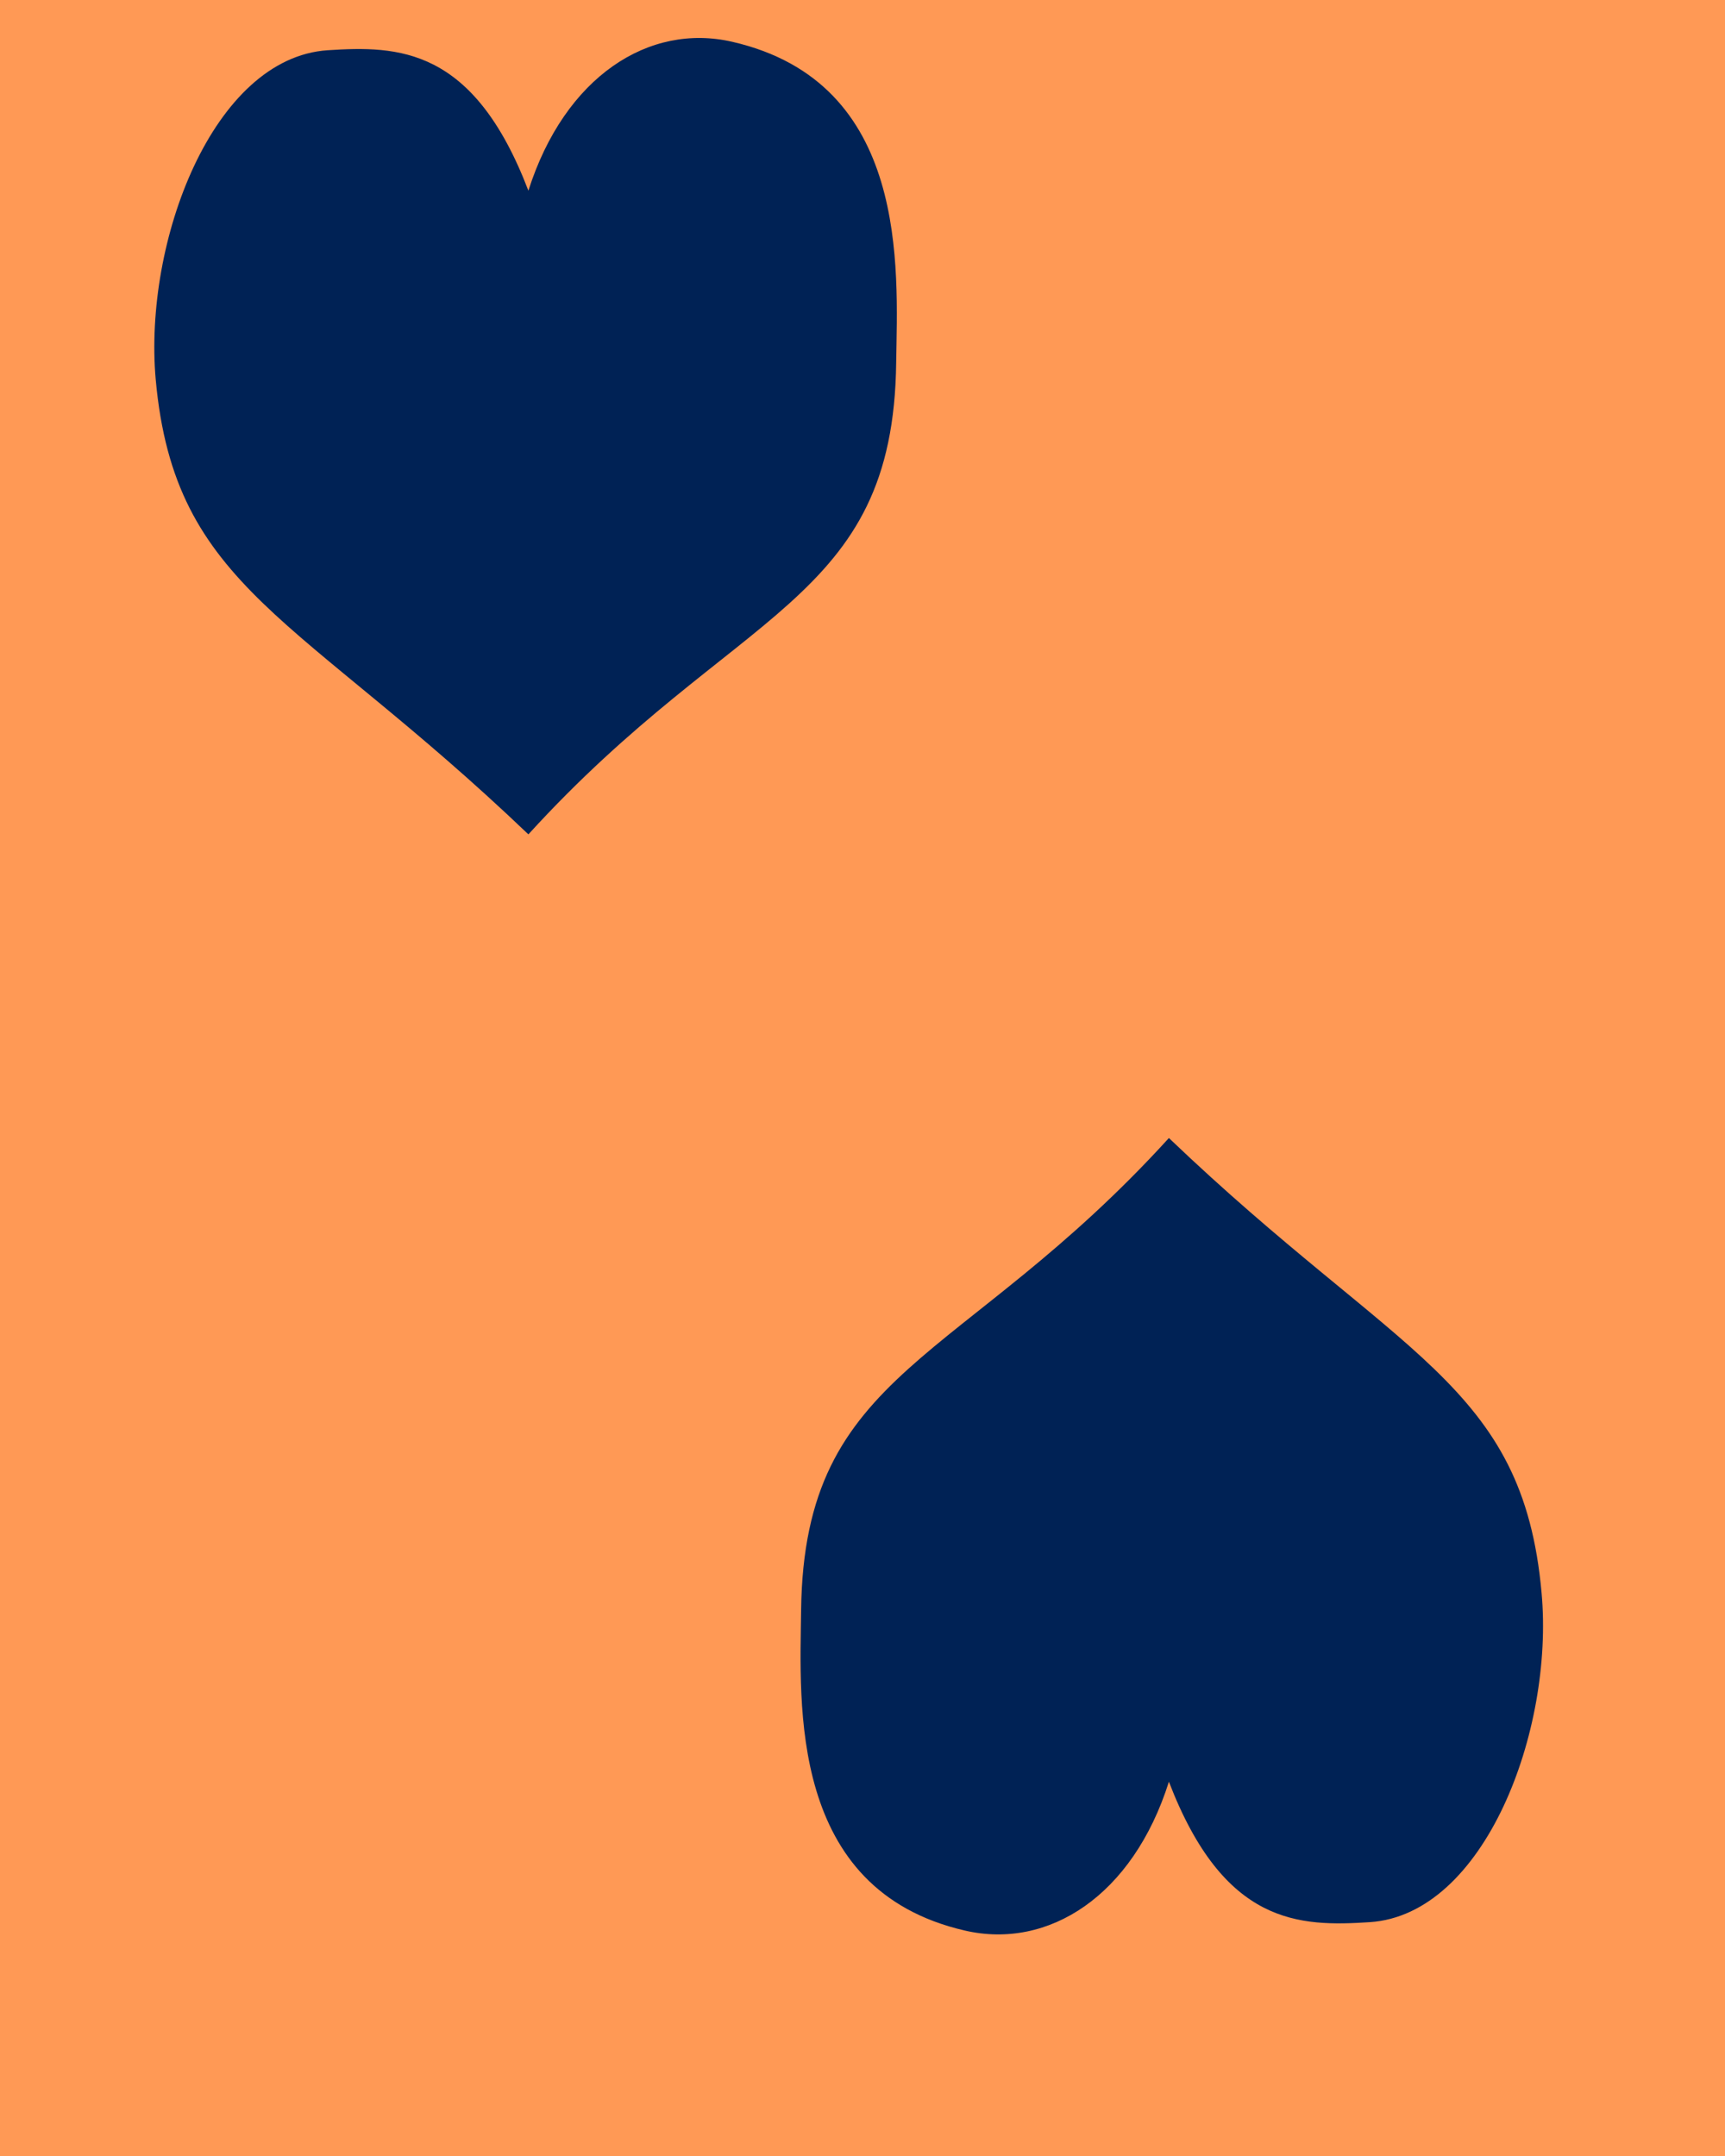 <?xml version="1.0" encoding="UTF-8" standalone="no"?>
<!-- Created with Inkscape (http://www.inkscape.org/) -->

<svg
   width="24"
   height="30"
   viewBox="0 0 6.35 7.938"
   version="1.1"
   id="svg5"
   inkscape:version="1.1.1 (3bf5ae0d25, 2021-09-20)"
   sodipodi:docname="raisonResterLucky.svg"
   xmlns:inkscape="http://www.inkscape.org/namespaces/inkscape"
   xmlns:sodipodi="http://sodipodi.sourceforge.net/DTD/sodipodi-0.dtd"
   xmlns="http://www.w3.org/2000/svg"
   xmlns:svg="http://www.w3.org/2000/svg">
  <sodipodi:namedview
     id="namedview7"
     pagecolor="#ffffff"
     bordercolor="#cccccc"
     borderopacity="1"
     inkscape:pageshadow="0"
     inkscape:pageopacity="1"
     inkscape:pagecheckerboard="0"
     inkscape:document-units="mm"
     showgrid="false"
     units="px"
     inkscape:zoom="15.763322"
     inkscape:cx="-6.2804021"
     inkscape:cy="15.986478"
     inkscape:window-width="2880"
     inkscape:window-height="1526"
     inkscape:window-x="-5"
     inkscape:window-y="-11"
     inkscape:window-maximized="1"
     inkscape:current-layer="layer2" />
  <defs
     id="defs2" />
  <g
     inkscape:label="Background"
     inkscape:groupmode="layer"
     id="layer1">
    <rect
       style="fill:#ff9955;stroke-width:0.229;stroke-linejoin:bevel"
       id="rect861"
       width="6.611"
       height="8.911"
       x="-0.125"
       y="-0.779" />
  </g>
  <g
     inkscape:groupmode="layer"
     id="layer2"
     inkscape:label="Heart">
    <path
       style="fill:#002255;stroke:#000000;stroke-width:0;stroke-linecap:butt;stroke-linejoin:miter;stroke-miterlimit:4;stroke-dasharray:none;stroke-opacity:1"
       d="M 1.945,3.072 C 2.71,2.232 3.289,2.225 3.299,1.334 3.304,0.987 3.348,0.304 2.696,0.154 2.39,0.083 2.079,0.281 1.945,0.702 1.743,0.173 1.466,0.168 1.206,0.185 0.784,0.213 0.528,0.889 0.573,1.397 0.643,2.17 1.099,2.263 1.945,3.072 Z"
       id="path934"
       sodipodi:nodetypes="csscssc" />
    <path
       style="fill:#002255;stroke:#000000;stroke-width:0;stroke-linecap:butt;stroke-linejoin:miter;stroke-miterlimit:4;stroke-dasharray:none;stroke-opacity:1"
       d="M 4.303,4.19 C 3.539,5.03 2.96,5.037 2.949,5.928 2.945,6.275 2.901,6.958 3.552,7.108 3.859,7.179 4.17,6.981 4.303,6.56 4.506,7.089 4.783,7.094 5.043,7.077 5.465,7.049 5.721,6.373 5.675,5.865 5.606,5.092 5.149,4.999 4.303,4.19 Z"
       id="path934-0"
       sodipodi:nodetypes="csscssc" />
  </g>
</svg>
